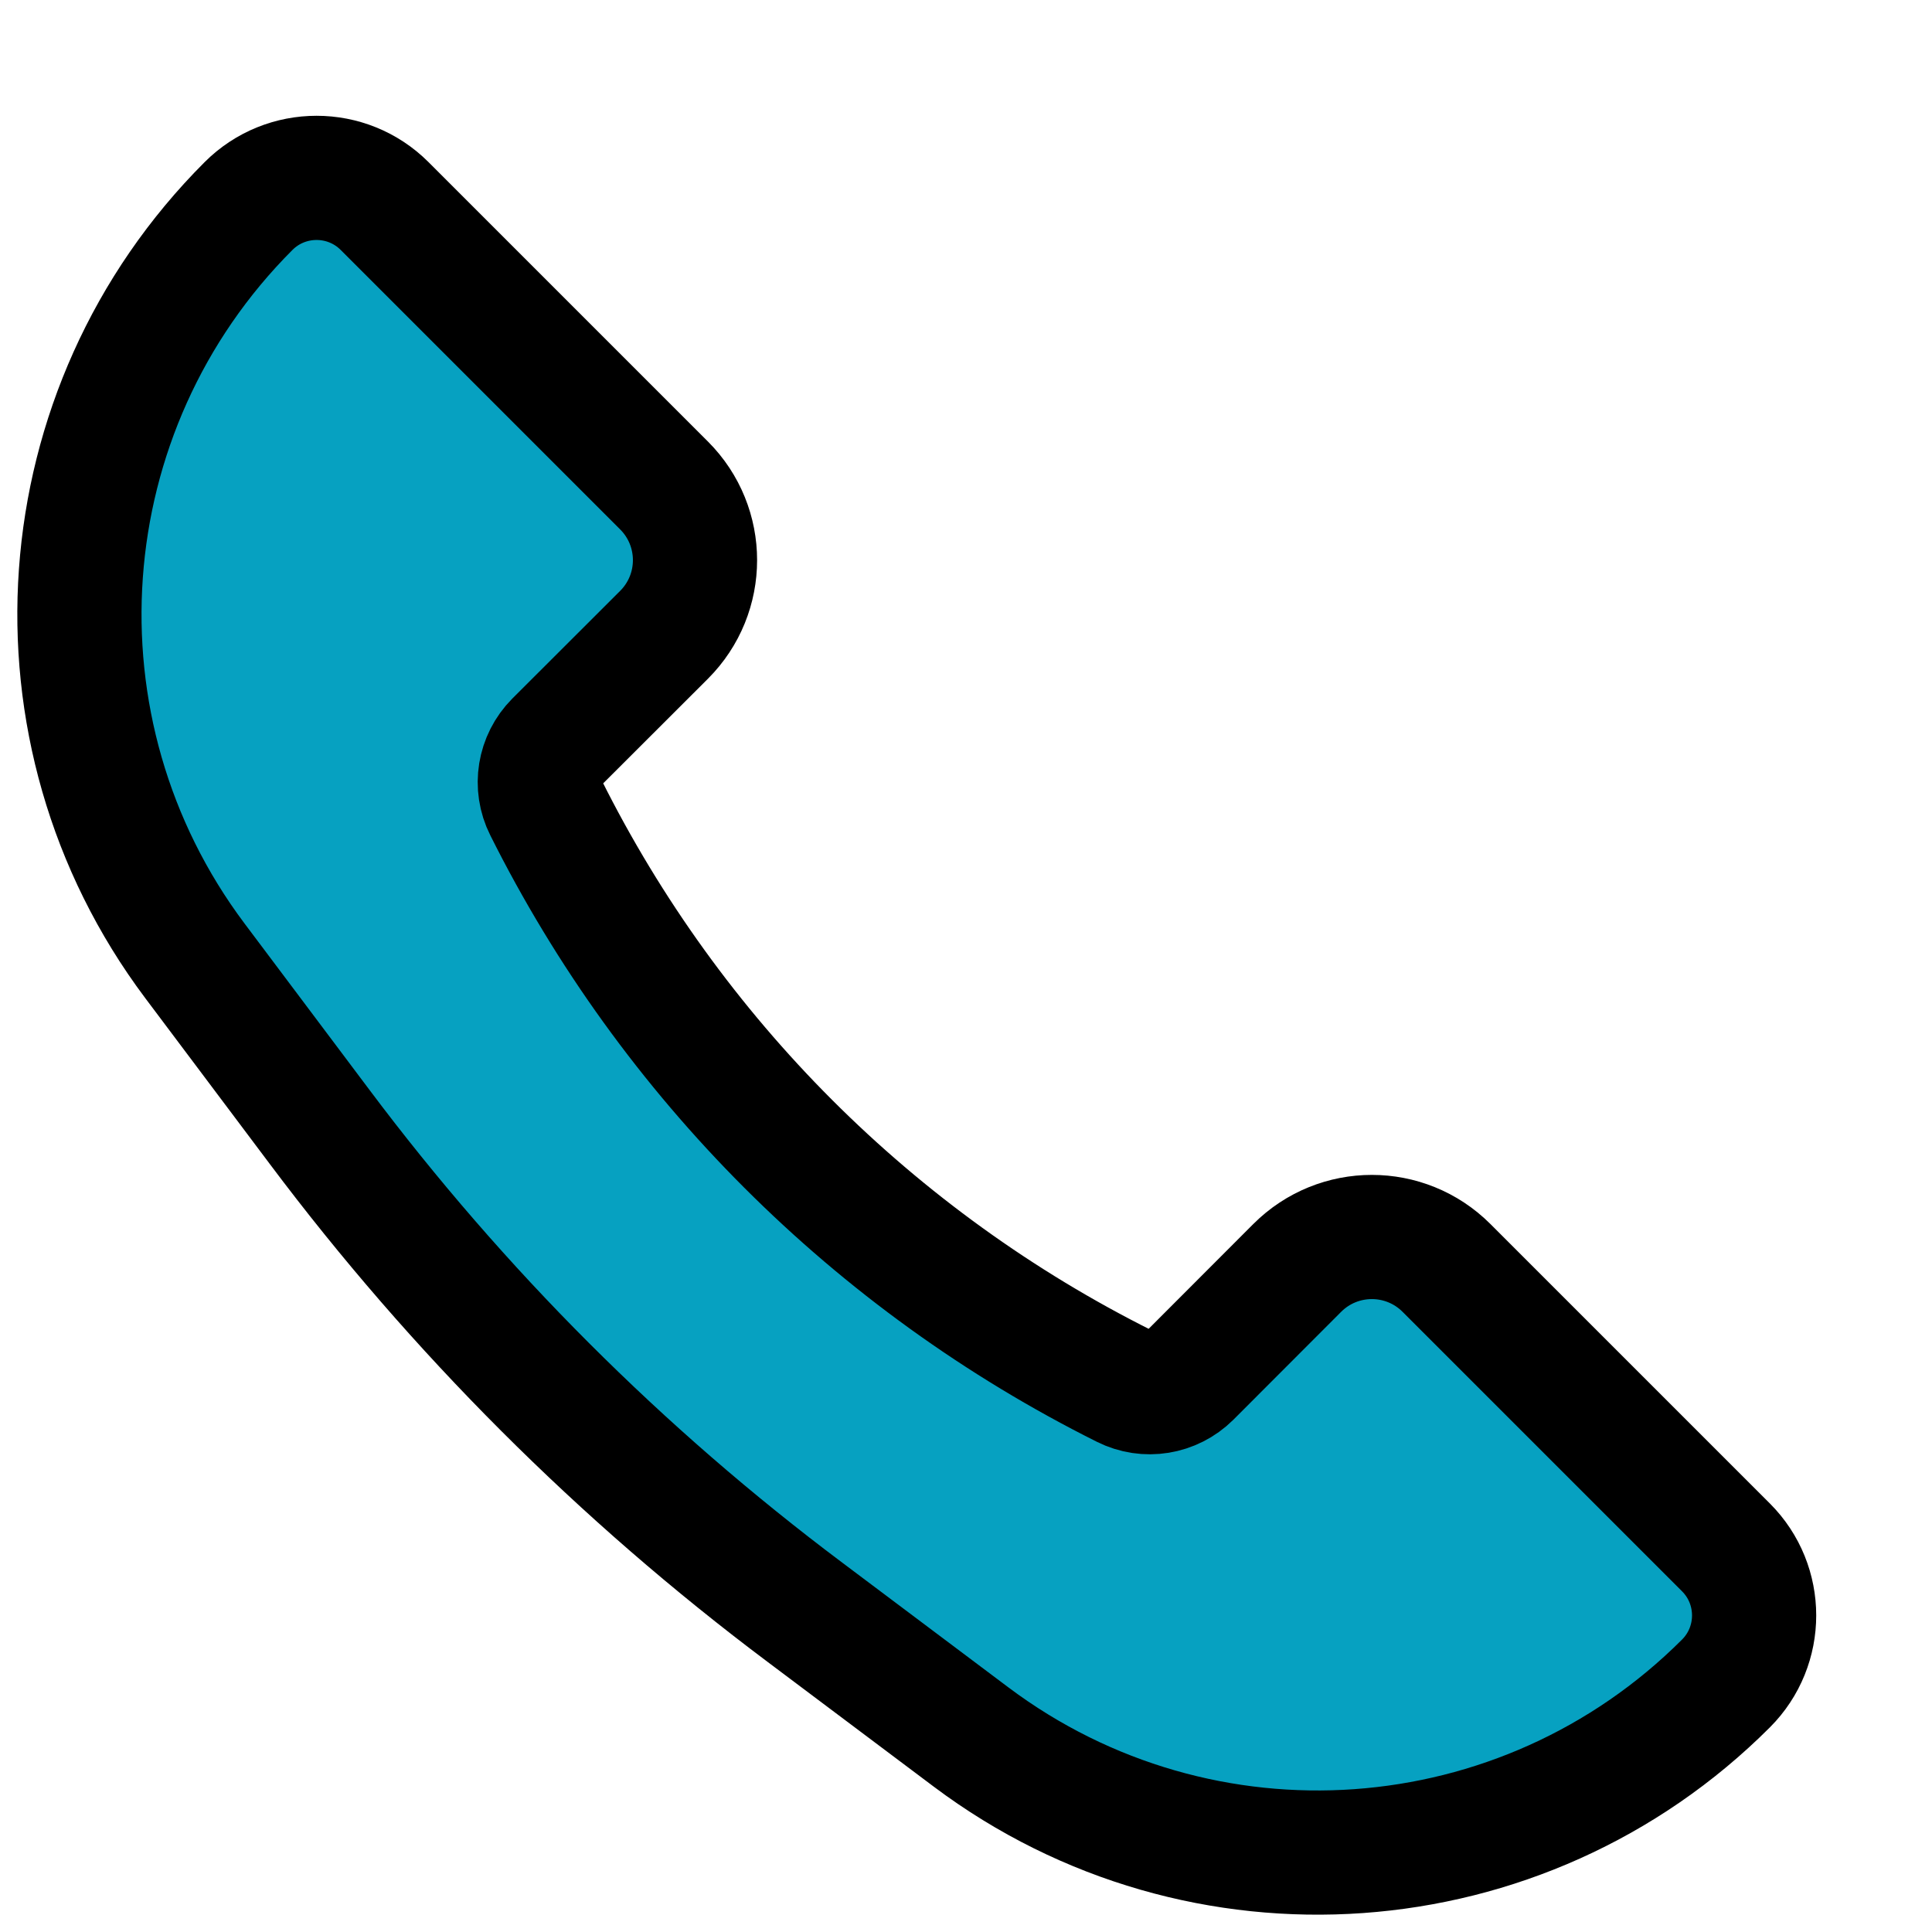 <?xml version="1.0" encoding="UTF-8"?>
<svg width="14px" height="14px" viewBox="0 0 14 14" version="1.1" xmlns="http://www.w3.org/2000/svg" xmlns:xlink="http://www.w3.org/1999/xlink">
    <!-- Generator: Sketch 52.3 (67297) - http://www.bohemiancoding.com/sketch -->
    <title>i-telefoon</title>
    <desc>Created with Sketch.</desc>
    <g id="Email-handtekening" stroke="none" stroke-width="1" fill="none" fill-rule="evenodd">
        <g id="Beedigd-Vertaalbureau" transform="translate(-80, -1316)" fill="#06A1C1" stroke="#000000" stroke-width="0.9">
            <g id="Group-5" transform="translate(75, 1310)">
                <g id="Group-11">
                    <g id="i-telefoon" transform="translate(5, 7)">
                        <path d="M10.482,8.188 L12.507,10.213 C12.779,10.485 12.779,10.927 12.507,11.199 C11.035,12.671 8.704,12.837 7.038,11.588 L5.834,10.684 C4.5,9.684 3.316,8.5 2.316,7.166 L1.412,5.962 C0.163,4.296 0.329,1.965 1.801,0.493 C2.073,0.221 2.515,0.221 2.787,0.493 L4.812,2.518 C5.111,2.817 5.111,3.301 4.812,3.6 L4.031,4.38 C3.907,4.505 3.876,4.694 3.955,4.851 C4.862,6.666 6.334,8.138 8.149,9.045 C8.306,9.124 8.495,9.093 8.62,8.969 L9.4,8.188 C9.699,7.889 10.183,7.889 10.482,8.188 Z" id="Path"></path>
                    </g>
                </g>
            </g>
        </g>
    </g>
</svg>